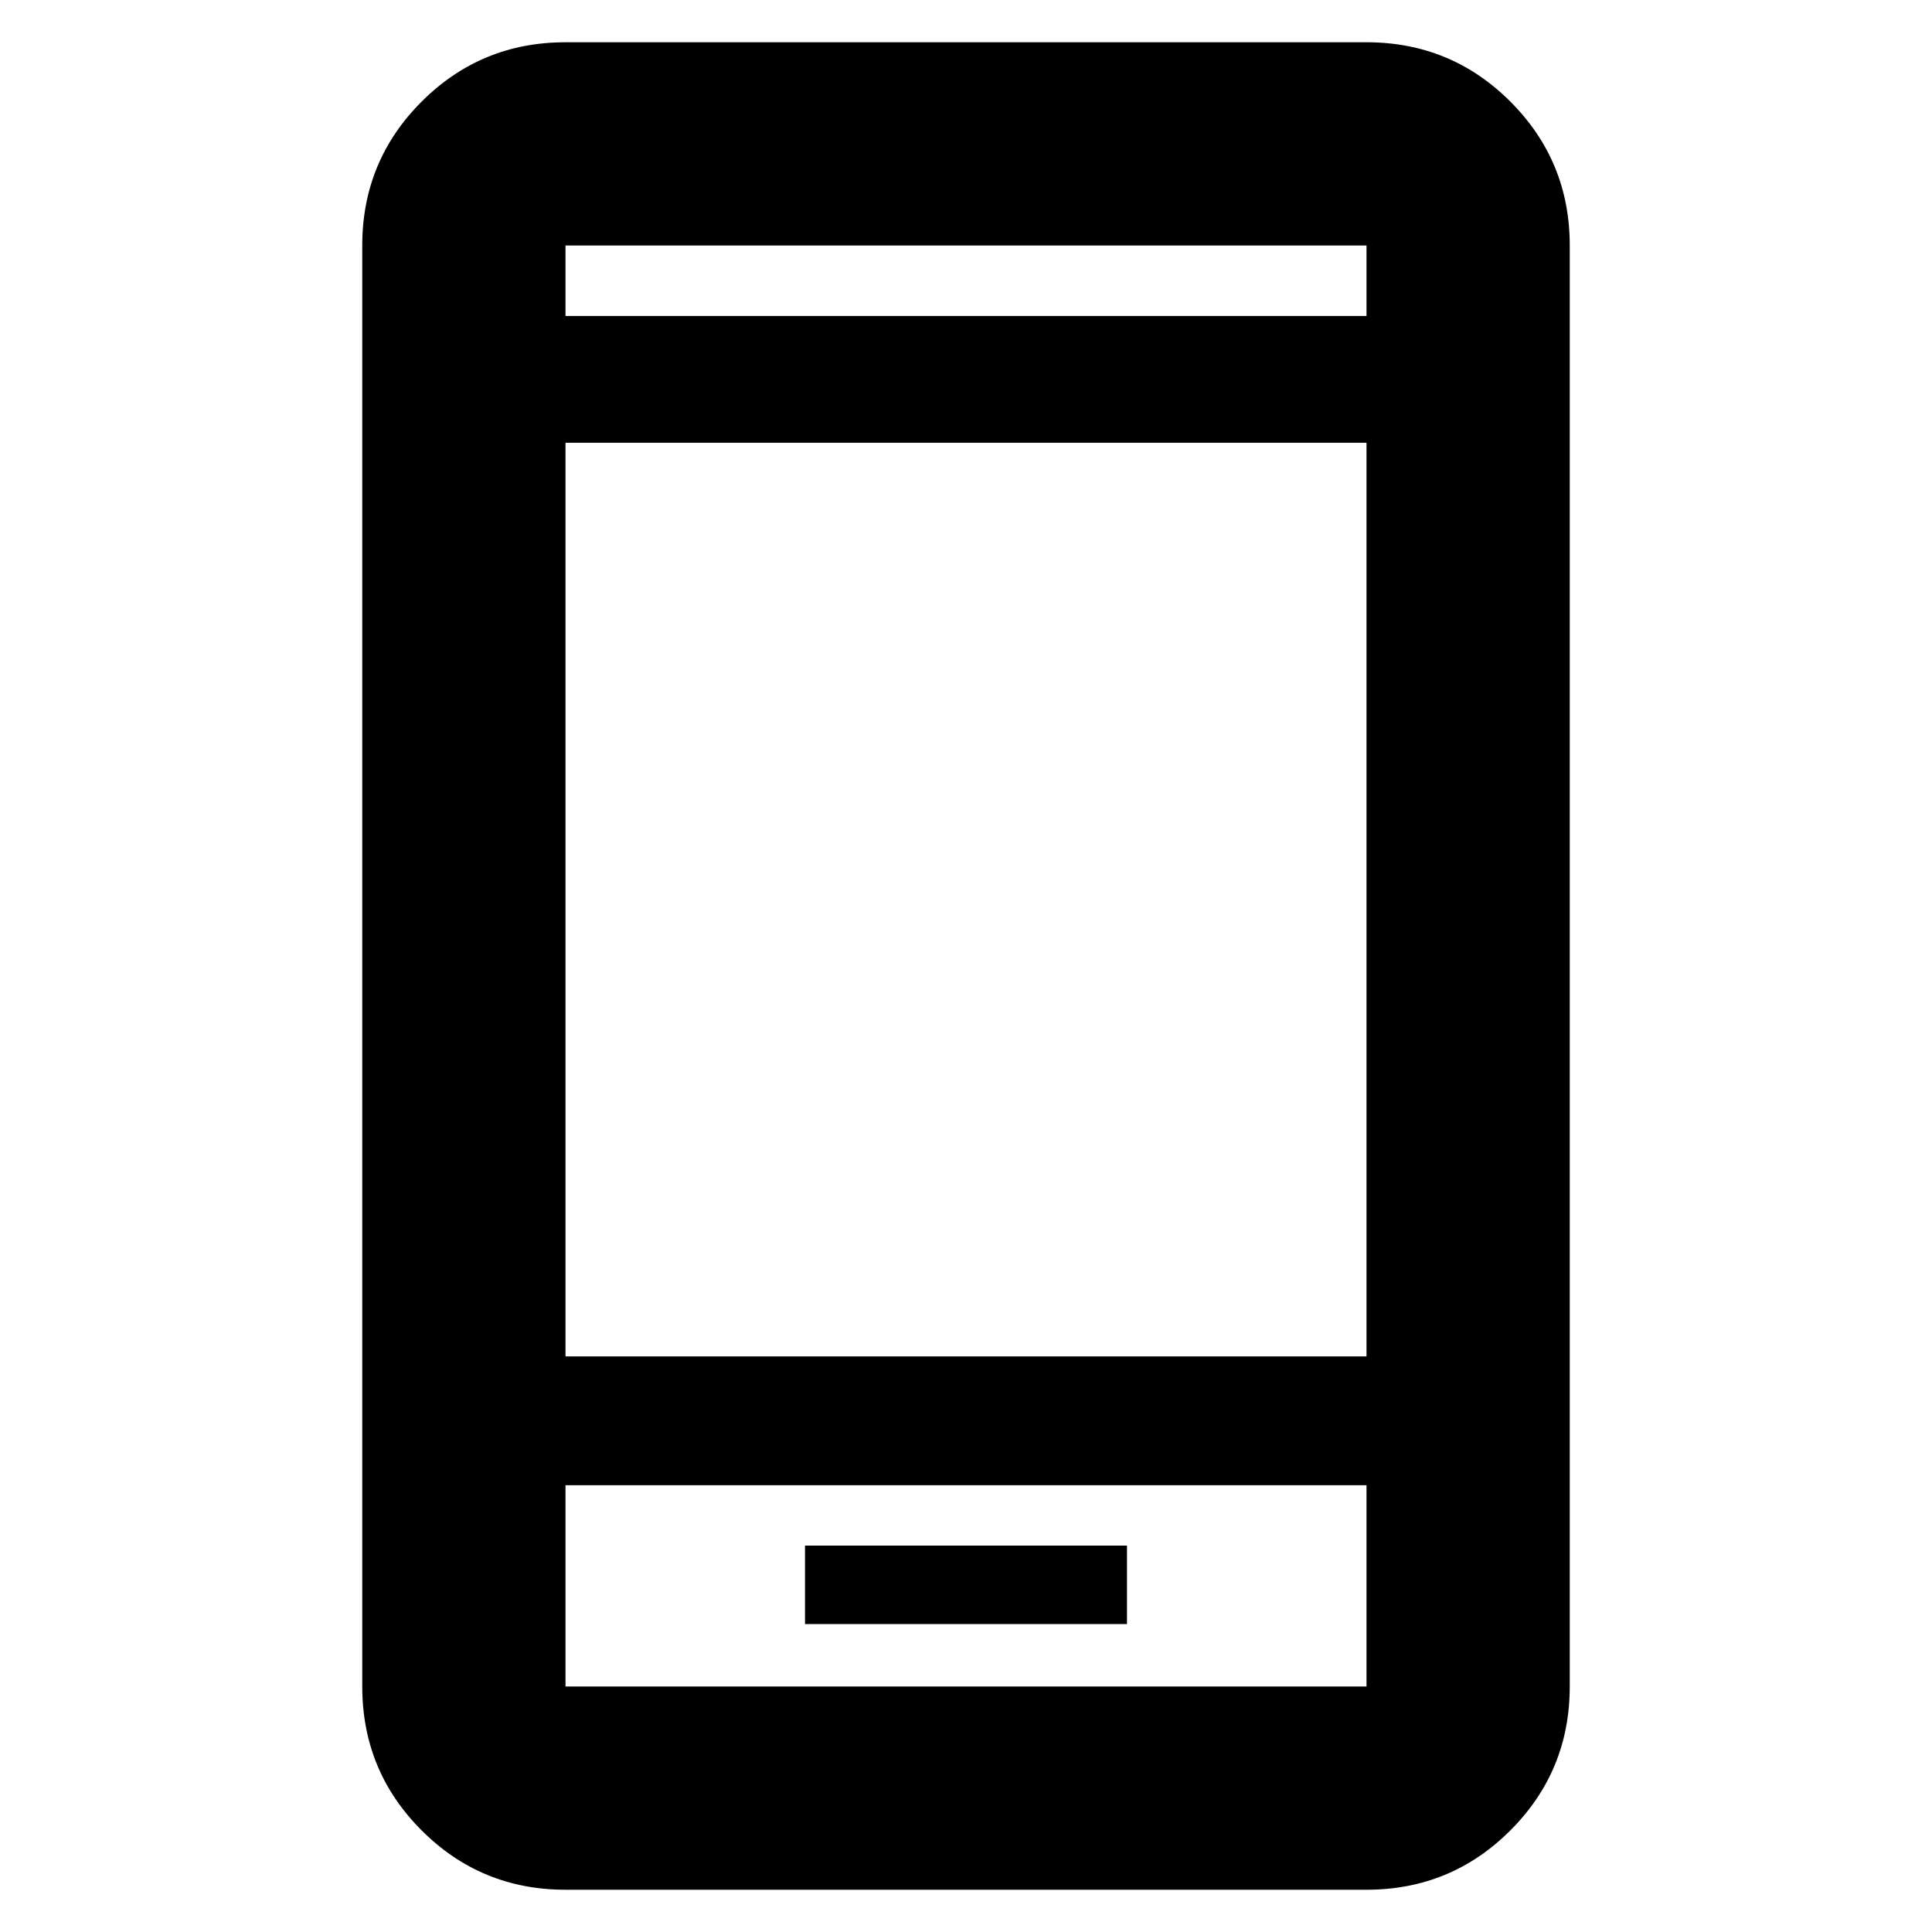 <svg xmlns="http://www.w3.org/2000/svg" height="40" width="40"><path d="M16.667 33.625h6.666V32h-6.666Zm-4.959-5.542h16.584V9.167H11.708Zm0 11.042q-1.75 0-2.979-1.229T7.5 34.917V5.083q0-1.75 1.229-2.979T11.708.875h16.584q1.75 0 2.979 1.229T32.5 5.083v29.834q0 1.75-1.229 2.979t-2.979 1.229Zm0-32.583h16.584V5.083H11.708Zm0-1.459v1.459-1.459Zm0 25.667v4.167h16.584V30.75Zm0 4.167V30.75v4.167Z"/></svg>